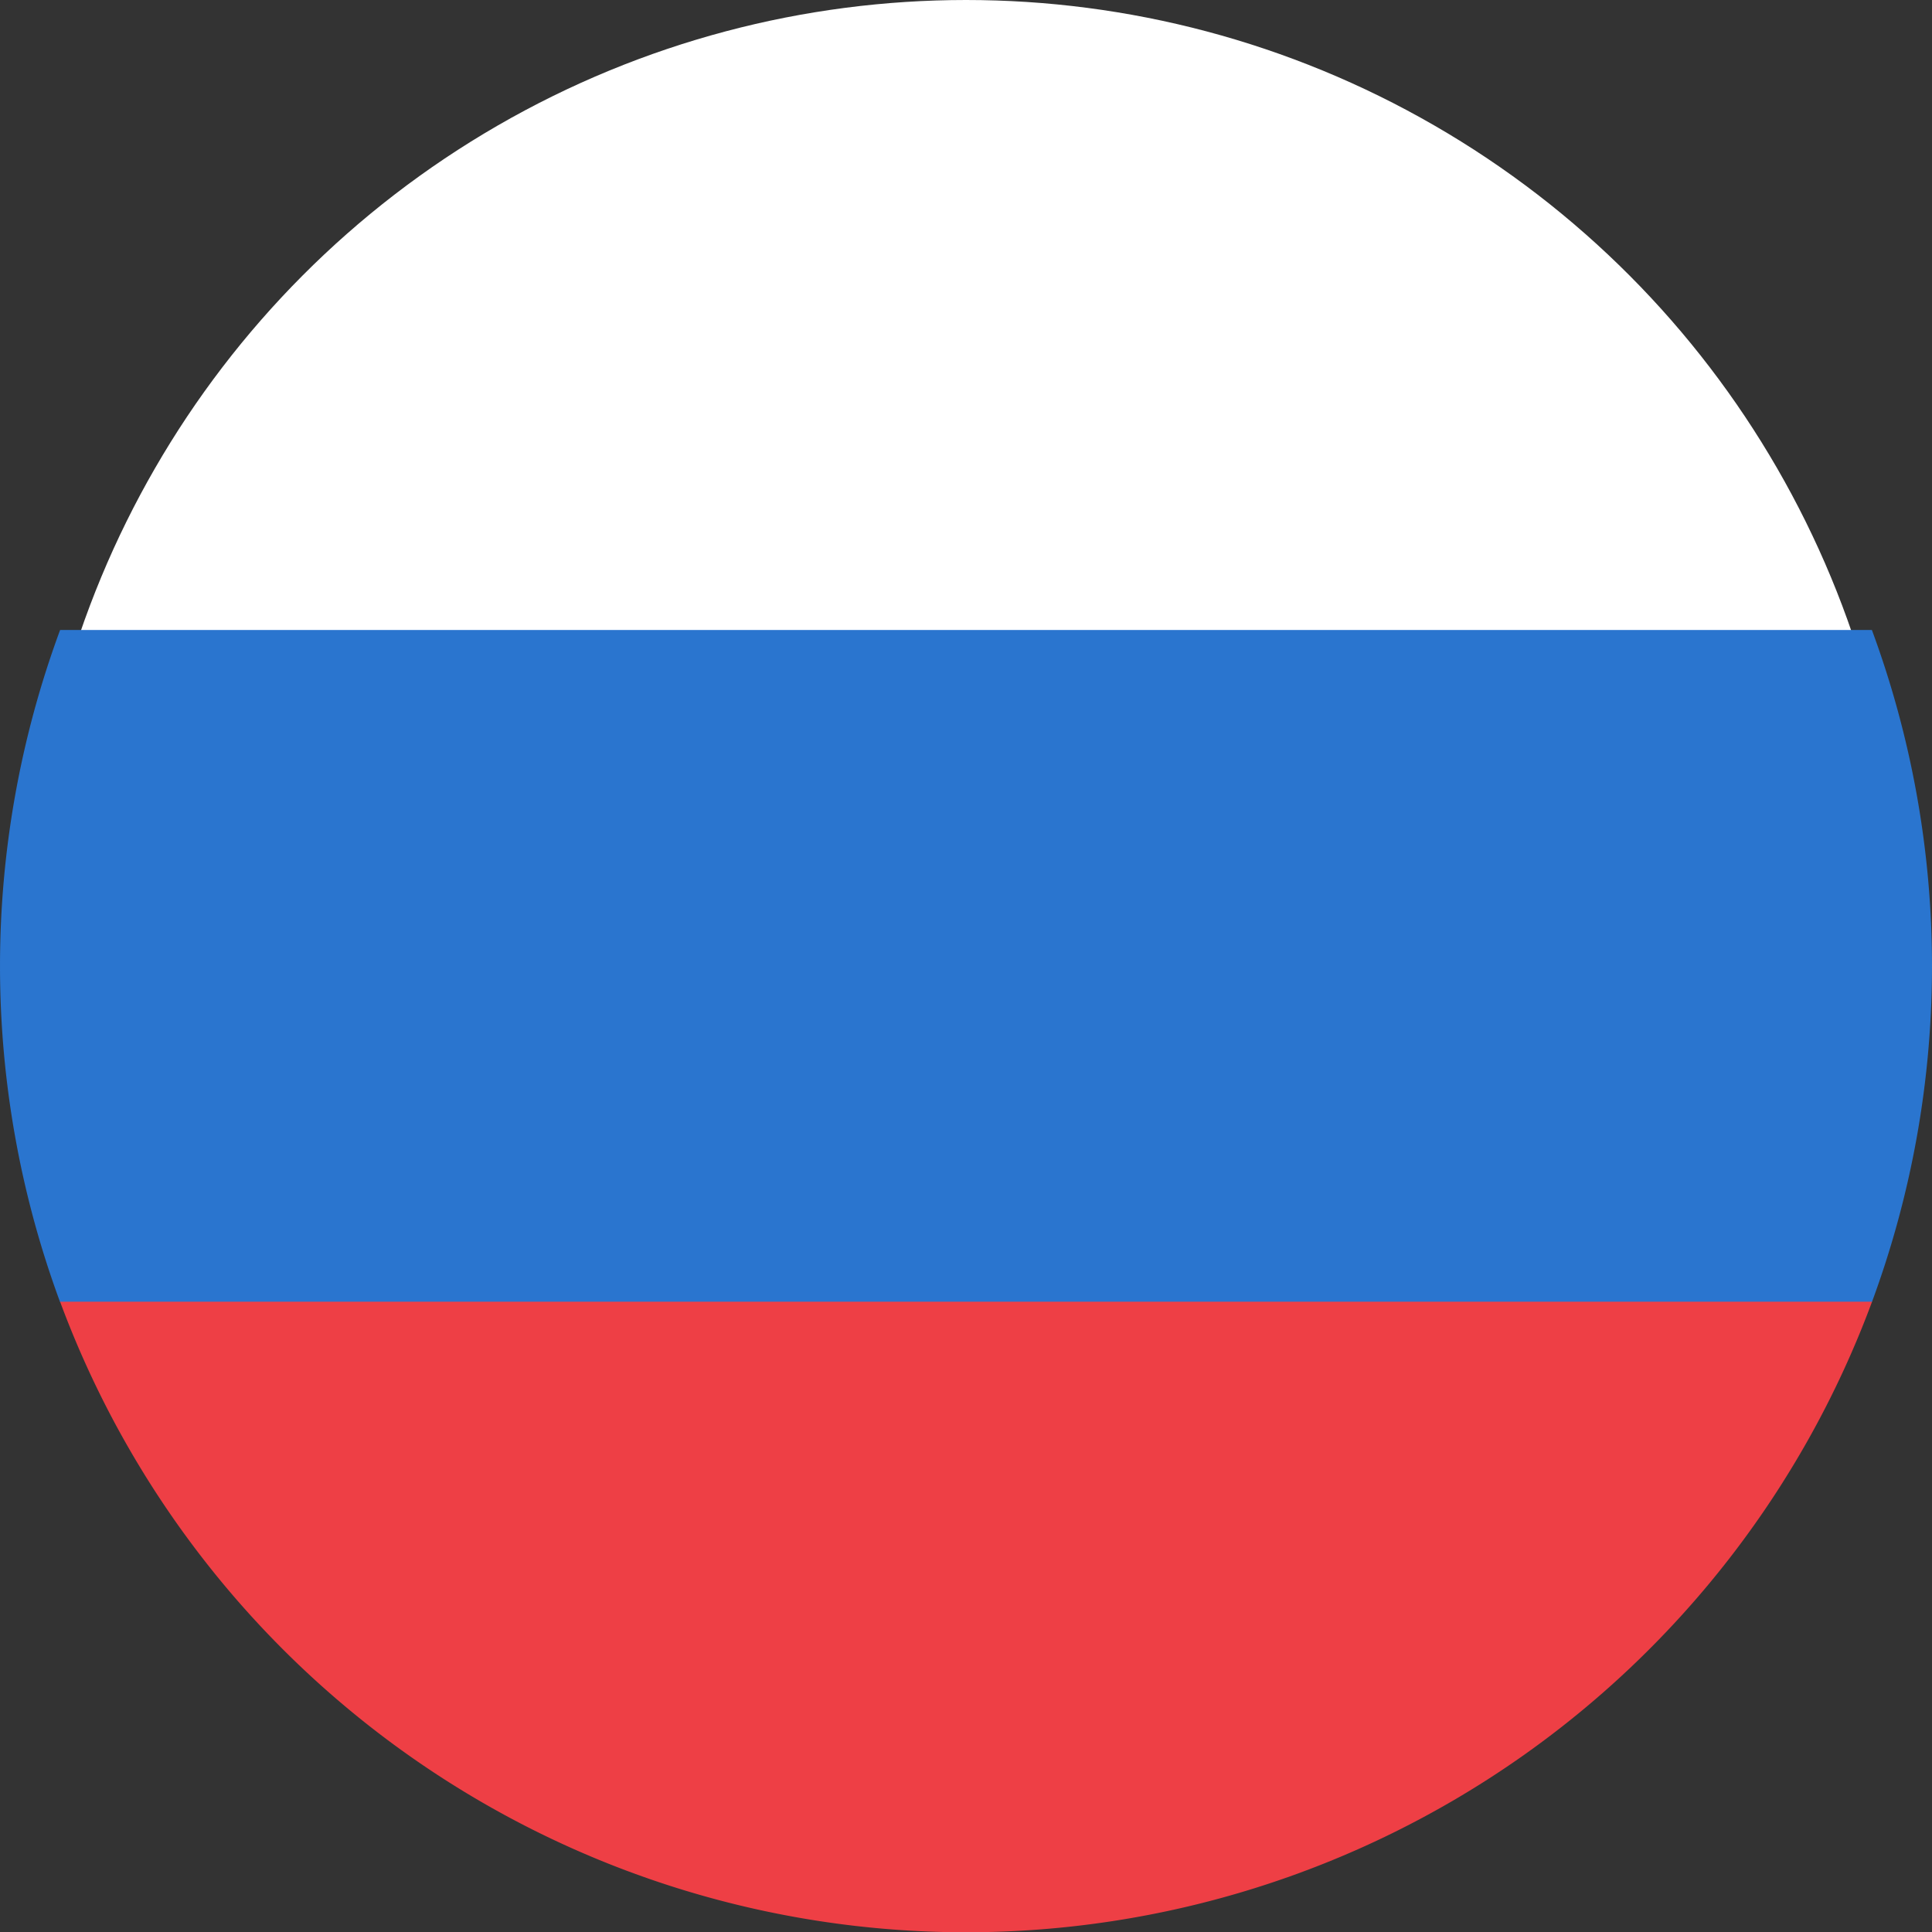 <svg xmlns="http://www.w3.org/2000/svg" viewBox="0 0 14.401 14.402">
  <rect x="0" y="0" width="14.401" height="14.402" fill="#333333" stroke="none"/>
  <defs>
    <style>
      .cls-1 {
        fill: #fff;
      }

      .cls-2 {
        fill: #2a75cf;
      }

      .cls-3 {
        fill: #ee3f45;
      }
    </style>
  </defs>
  <g id="Group_55" data-name="Group 55" transform="translate(-521.799 -580.979)">
    <ellipse id="Ellipse_13" data-name="Ellipse 13" class="cls-1" cx="6.981" cy="6.981" rx="6.981" ry="6.981" transform="translate(522.019 580.979)"/>
    <path id="Path_48" data-name="Path 48" class="cls-2" d="M13.953,171.967a7.228,7.228,0,0,0,0-5.01H.448a7.228,7.228,0,0,0,0,5.01l6.753.626Z" transform="translate(521.799 418.718)"/>
    <path id="Path_49" data-name="Path 49" class="cls-3" d="M22.676,349.74a7.2,7.2,0,0,0,6.753-4.7H15.923A7.2,7.2,0,0,0,22.676,349.74Z" transform="translate(506.324 245.642)"/>
  </g>
</svg>

